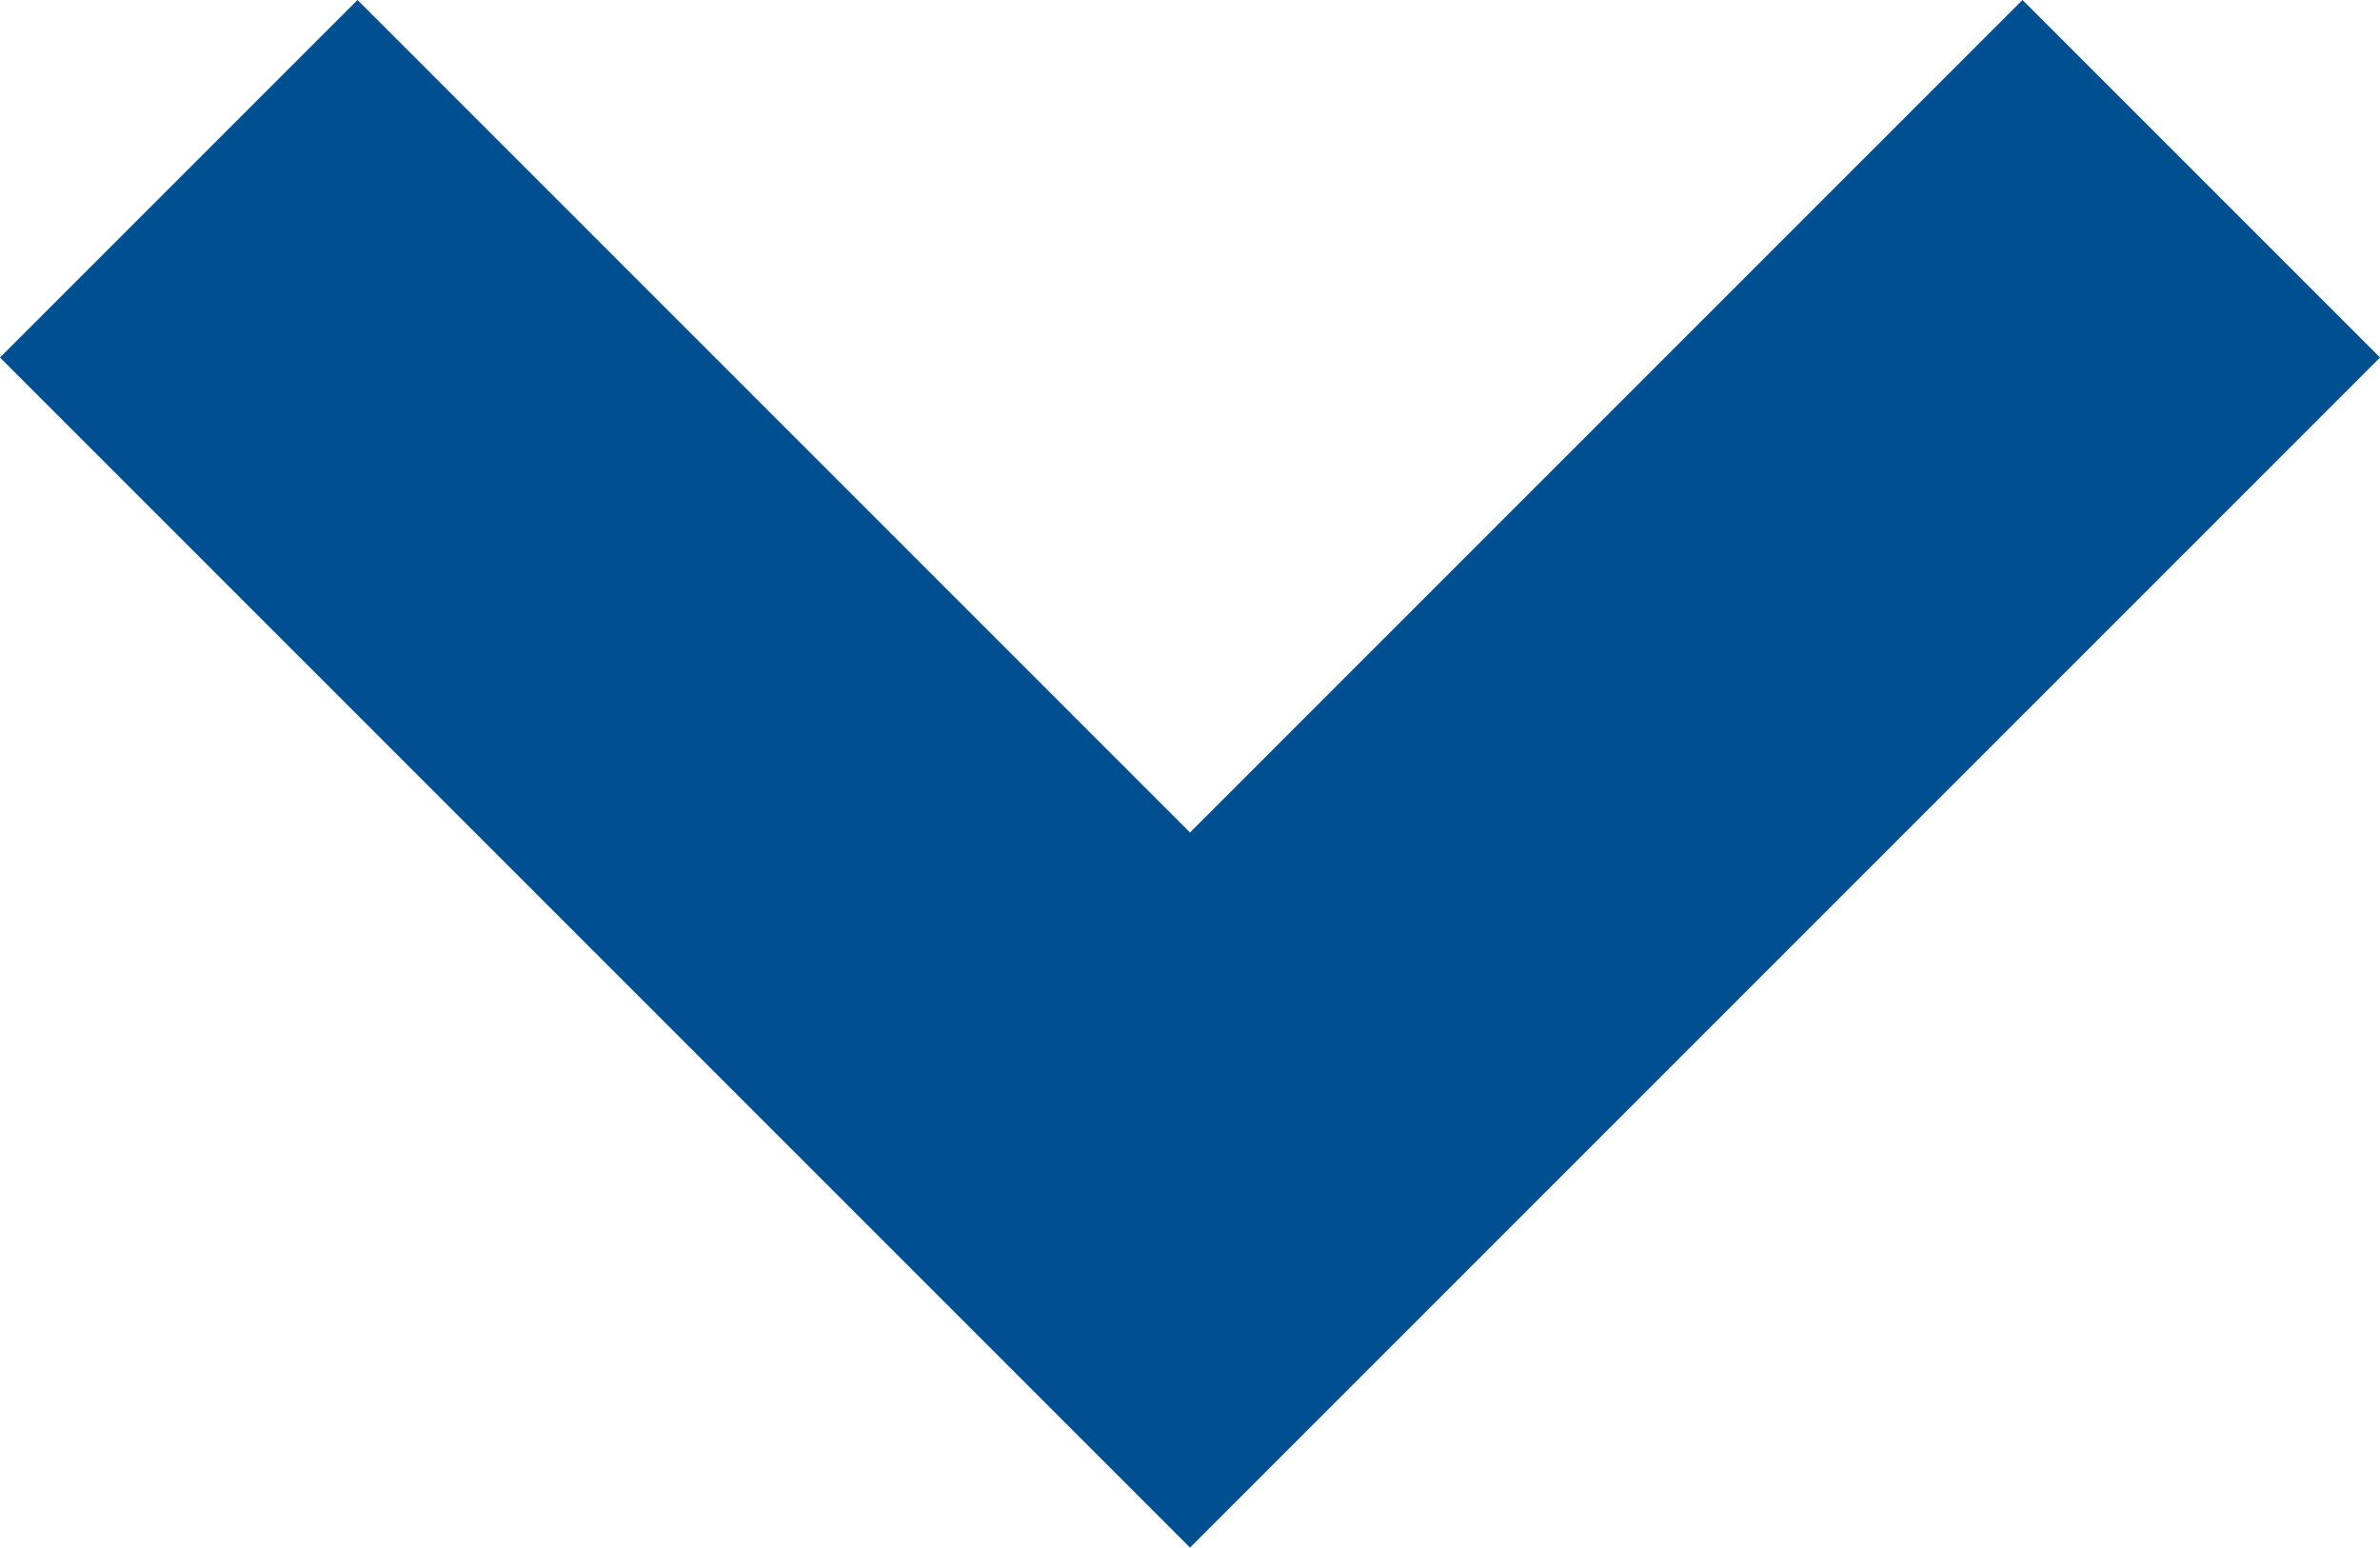 <svg xmlns="http://www.w3.org/2000/svg" width="9.414" height="6.121" viewBox="0 0 9.414 6.121"><defs><style>.a{fill:none;stroke:#005091;stroke-width:2px;}</style></defs><path class="a" d="M13,9,9,13,5,9" transform="translate(-4.293 -8.293)"/></svg>